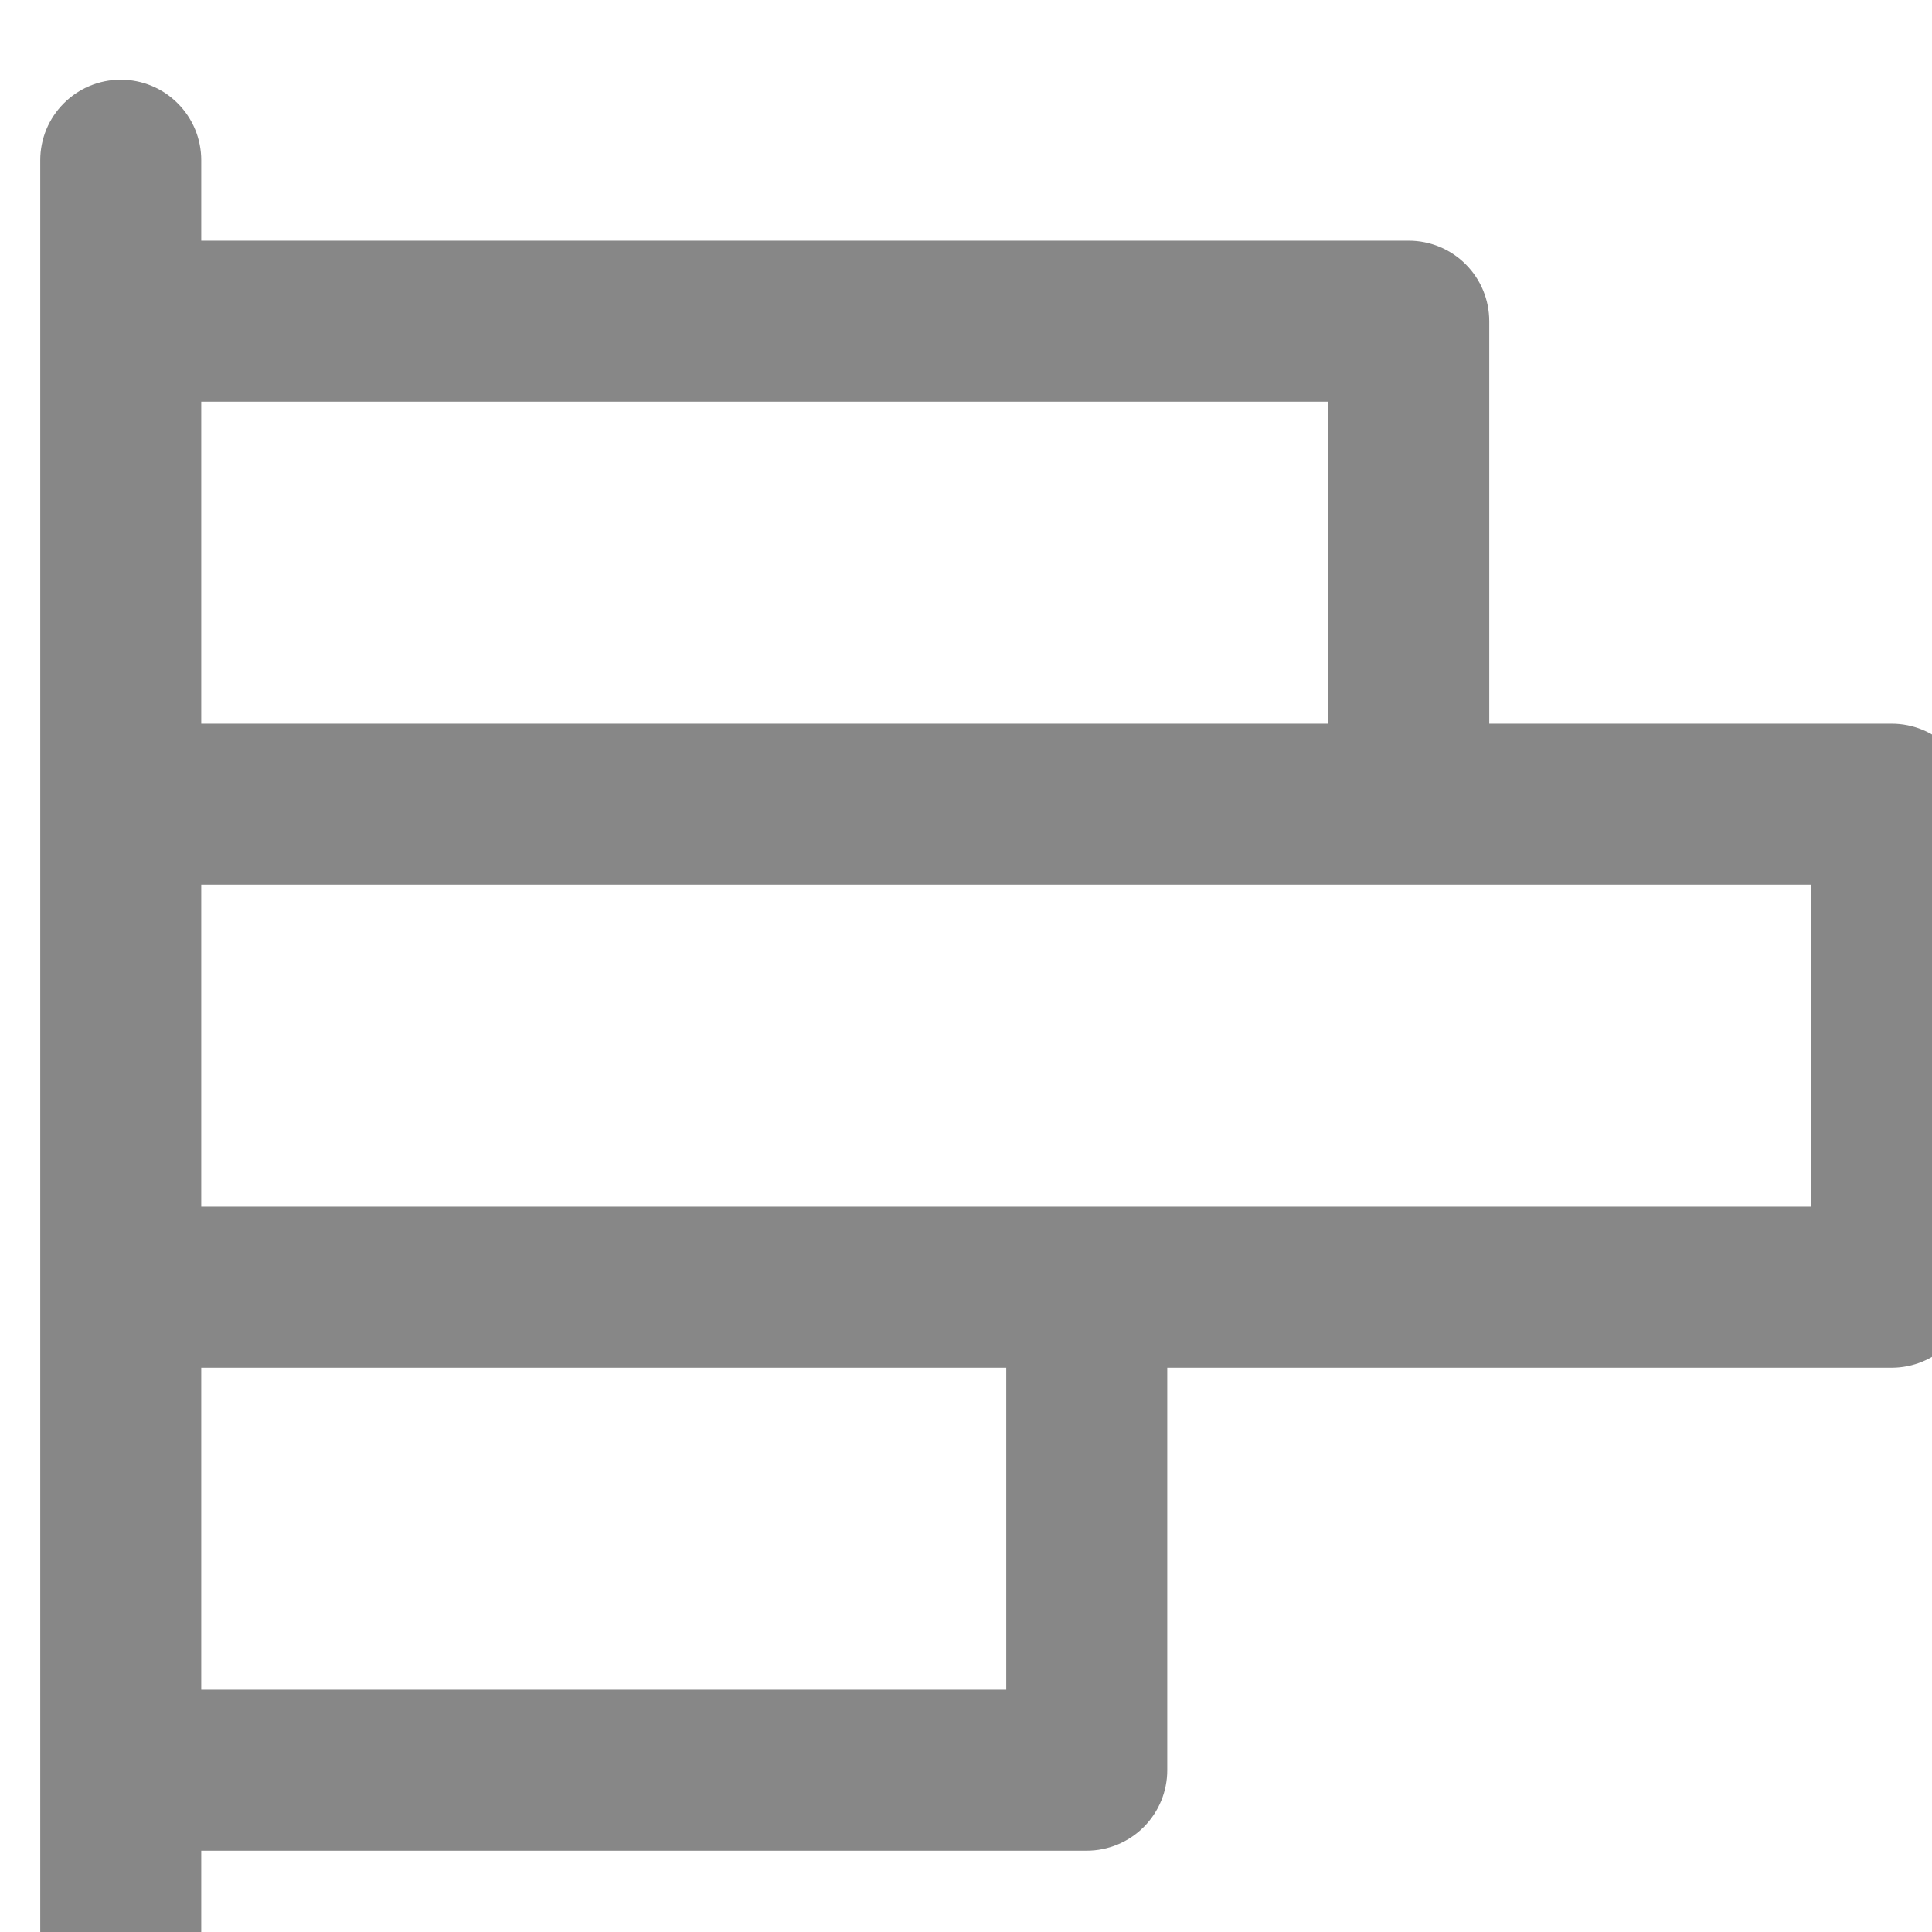 <svg viewBox="0 0 24 24" fill="currentColor" xmlns="http://www.w3.org/2000/svg">
<path d="M23.5 8.99H18.5V3.99C18.5 3.725 18.395 3.47 18.207 3.283C18.02 3.095 17.765 2.99 17.5 2.99H2.5V1.99C2.5 1.725 2.395 1.47 2.207 1.283C2.02 1.095 1.765 0.99 1.5 0.99C1.235 0.99 0.98 1.095 0.793 1.283C0.605 1.47 0.5 1.725 0.5 1.99V23.99C0.5 24.255 0.605 24.509 0.793 24.697C0.98 24.884 1.235 24.99 1.5 24.99C1.765 24.99 2.02 24.884 2.207 24.697C2.395 24.509 2.5 24.255 2.5 23.99V22.99H13.5C13.765 22.99 14.02 22.884 14.207 22.697C14.395 22.509 14.5 22.255 14.5 21.99V16.99H23.5C23.765 16.99 24.02 16.884 24.207 16.697C24.395 16.509 24.5 16.255 24.5 15.99V9.99C24.5 9.725 24.395 9.47 24.207 9.283C24.02 9.095 23.765 8.99 23.5 8.99ZM16.5 4.99V8.99H2.5V4.99H16.5ZM12.5 20.99H2.5V16.99H12.5V20.99ZM22.5 14.99H2.5V10.99H22.5V14.99Z" fill="#878787"/>
</svg>

